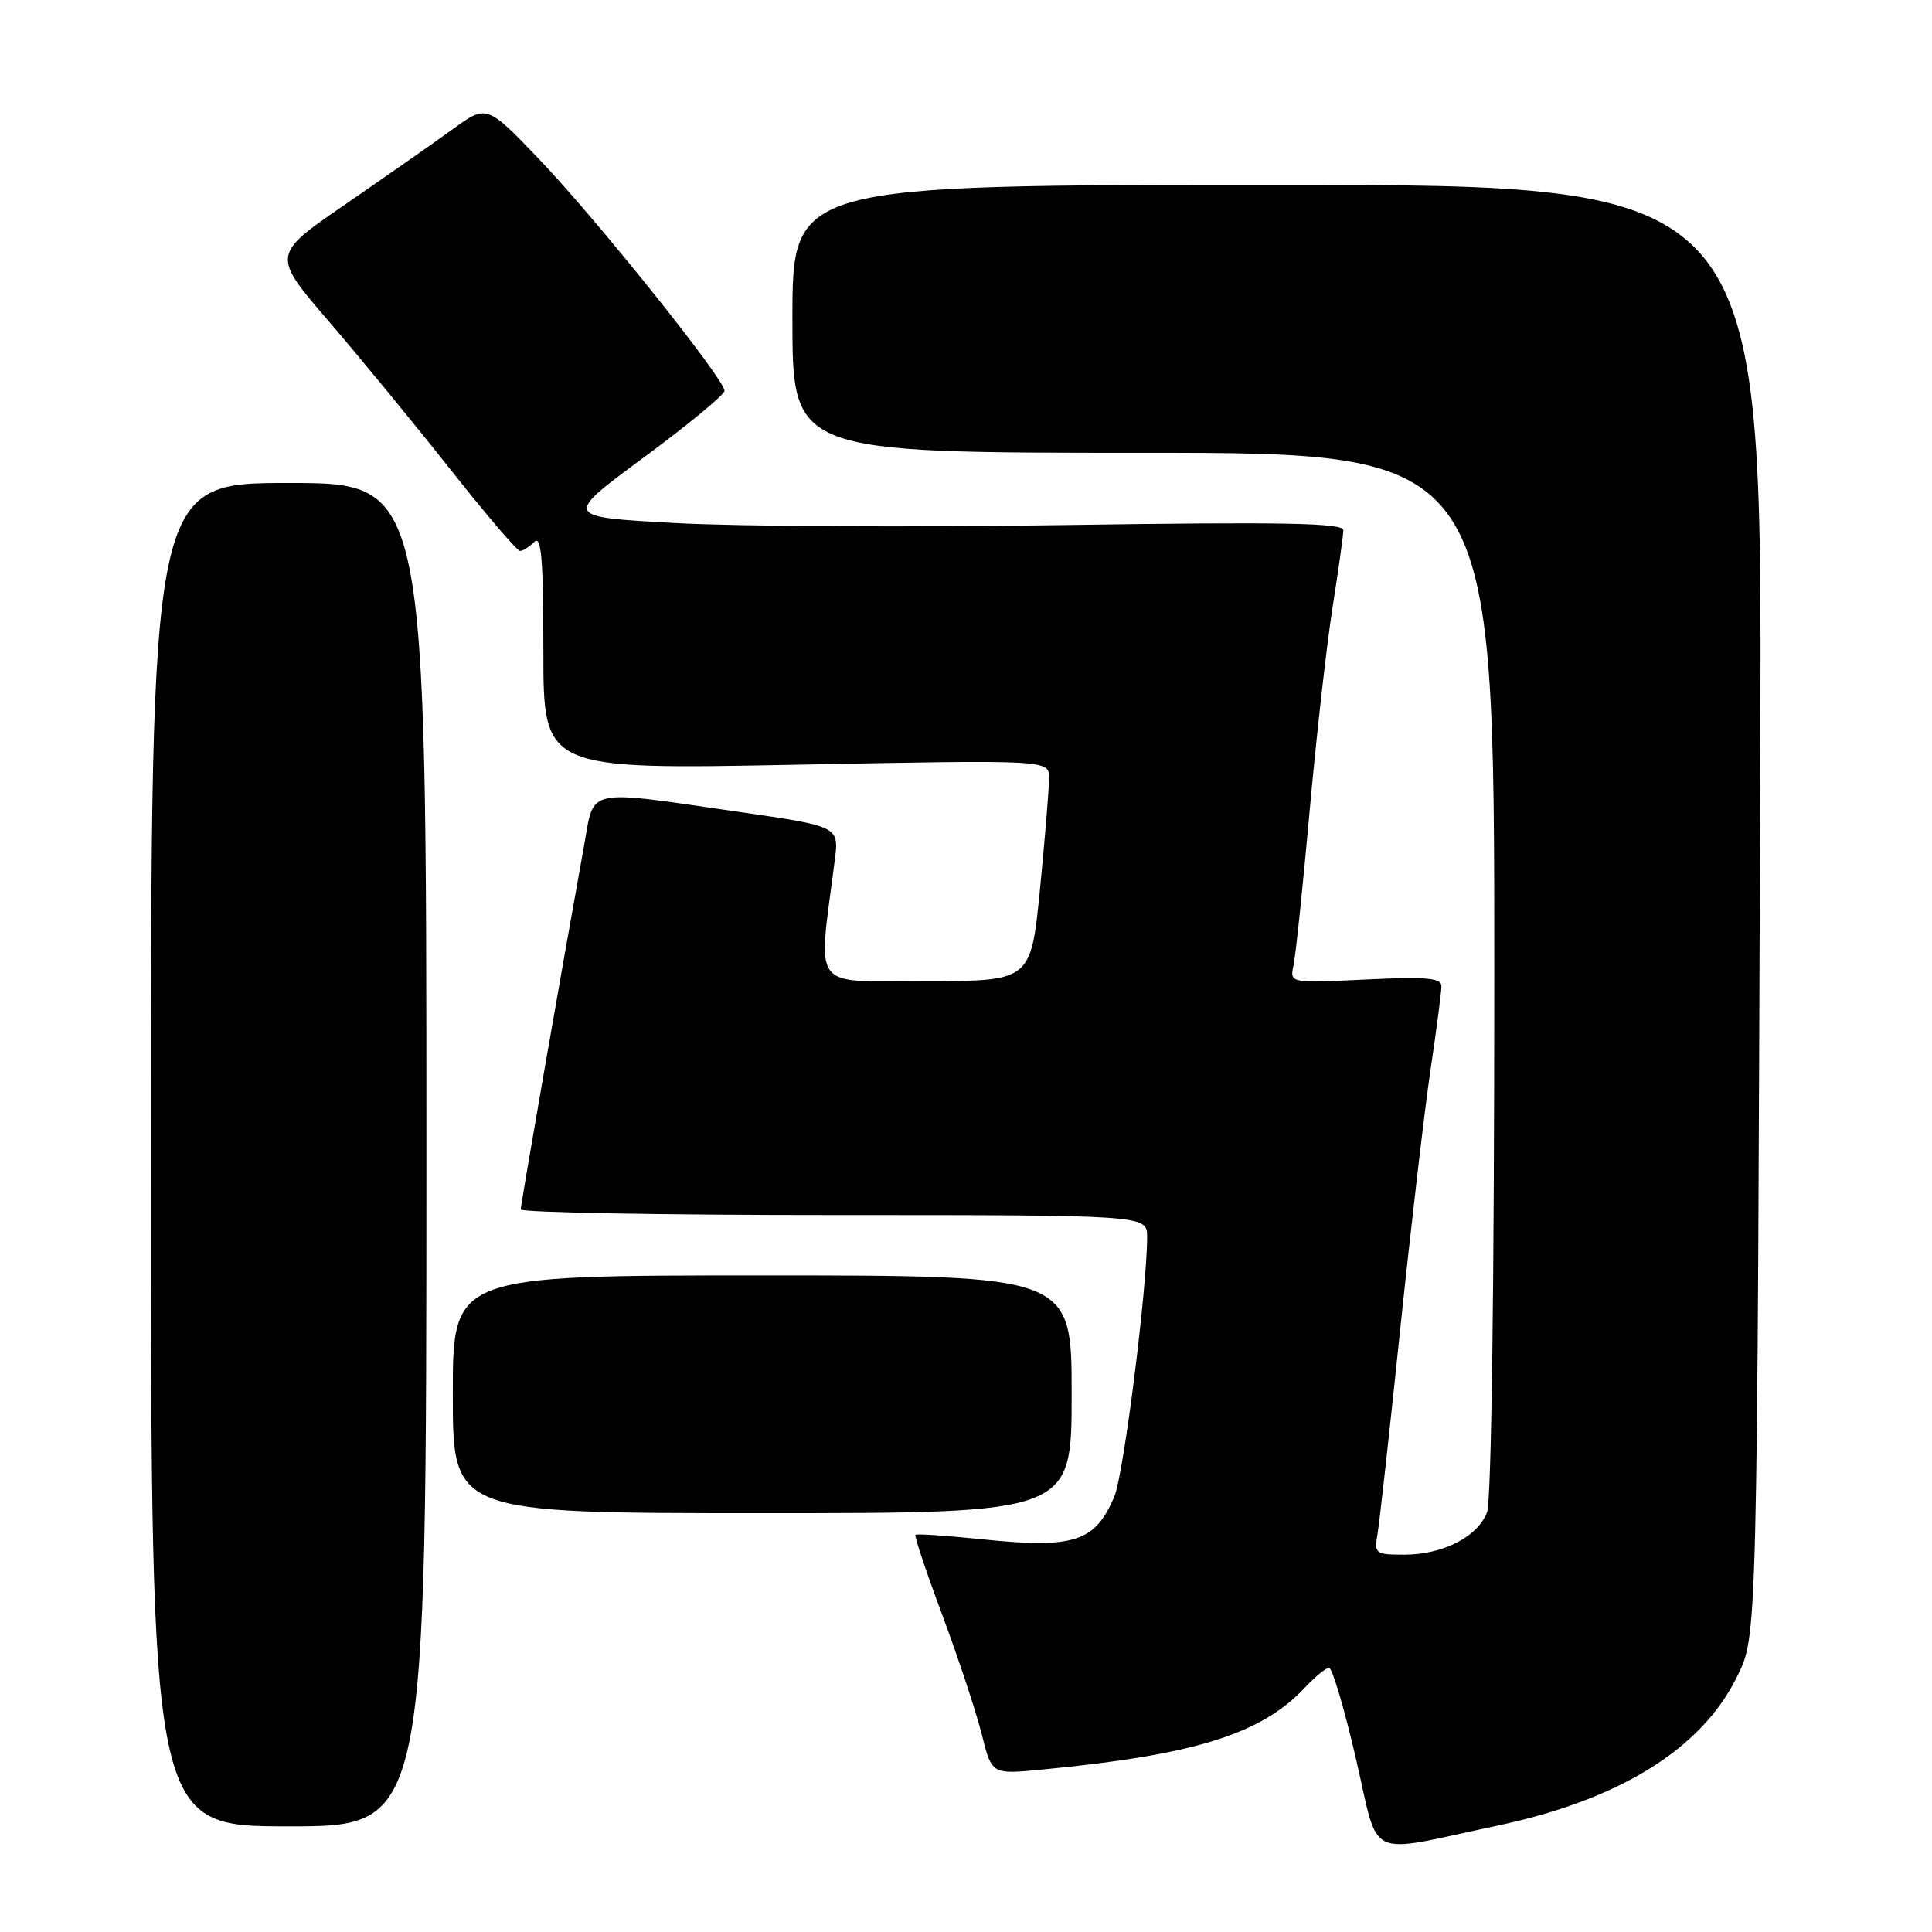<?xml version="1.0" encoding="UTF-8" standalone="no"?>
<!DOCTYPE svg PUBLIC "-//W3C//DTD SVG 1.1//EN" "http://www.w3.org/Graphics/SVG/1.1/DTD/svg11.dtd" >
<svg xmlns="http://www.w3.org/2000/svg" xmlns:xlink="http://www.w3.org/1999/xlink" version="1.1" viewBox="0 0 256 256">
 <g >
 <path fill="currentColor"
d=" M 198.45 241.90 C 214.61 238.47 225.44 231.75 230.14 222.22 C 232.87 216.67 232.83 218.31 233.25 98.50 C 233.50 24.50 233.50 24.50 169.25 24.50 C 105.00 24.50 105.00 24.50 105.00 42.25 C 105.00 60.00 105.00 60.00 151.50 60.00 C 198.00 60.00 198.00 60.00 198.00 128.93 C 198.00 170.41 197.62 198.87 197.04 200.39 C 195.81 203.63 191.18 206.00 186.07 206.00 C 182.24 206.00 182.07 205.87 182.53 203.25 C 182.79 201.74 184.15 189.47 185.55 176.00 C 186.96 162.53 188.76 147.12 189.55 141.76 C 190.35 136.40 191.00 131.40 191.00 130.66 C 191.00 129.58 188.97 129.40 180.95 129.79 C 170.89 130.27 170.89 130.27 171.40 127.89 C 171.69 126.57 172.64 117.40 173.53 107.50 C 174.42 97.60 175.79 85.45 176.57 80.50 C 177.35 75.55 177.99 70.94 178.00 70.26 C 178.00 69.29 170.09 69.14 141.25 69.57 C 121.04 69.88 97.78 69.76 89.56 69.31 C 74.63 68.50 74.63 68.50 85.31 60.61 C 91.19 56.27 96.00 52.30 96.00 51.78 C 96.00 50.23 79.07 29.08 71.51 21.17 C 64.50 13.85 64.50 13.85 60.00 17.11 C 57.52 18.91 51.11 23.39 45.75 27.08 C 36.00 33.78 36.00 33.78 43.62 42.64 C 47.80 47.51 55.05 56.34 59.72 62.25 C 64.39 68.16 68.52 73.00 68.90 73.00 C 69.29 73.00 70.14 72.46 70.80 71.80 C 71.73 70.87 72.00 74.09 72.00 86.29 C 72.00 101.98 72.00 101.98 105.50 101.33 C 139.00 100.68 139.00 100.68 139.01 103.09 C 139.01 104.41 138.47 111.01 137.81 117.75 C 136.60 130.00 136.60 130.00 122.66 130.00 C 107.19 130.00 108.37 131.56 110.61 114.00 C 111.19 109.50 111.19 109.50 97.84 107.57 C 77.36 104.62 78.78 104.31 77.40 112.00 C 74.21 129.67 69.01 159.59 69.00 160.25 C 69.00 160.66 87.67 161.00 110.50 161.00 C 152.00 161.00 152.00 161.00 152.00 163.89 C 152.00 170.75 148.90 195.29 147.67 198.26 C 145.13 204.31 142.35 205.22 130.21 203.97 C 125.46 203.48 121.46 203.21 121.30 203.37 C 121.14 203.53 122.75 208.35 124.89 214.08 C 127.02 219.81 129.36 226.89 130.09 229.81 C 131.41 235.12 131.41 235.12 137.95 234.49 C 158.28 232.55 167.14 229.79 172.92 223.60 C 174.26 222.17 175.69 221.00 176.11 221.00 C 176.54 221.00 178.13 226.40 179.66 233.00 C 182.85 246.72 180.64 245.67 198.45 241.90 Z  M 56.50 153.00 C 56.50 64.00 56.50 64.00 38.25 64.00 C 20.00 64.00 20.00 64.00 20.00 153.00 C 20.00 242.00 20.00 242.00 38.25 242.00 C 56.50 242.00 56.50 242.00 56.50 153.00 Z  M 142.00 184.75 C 142.00 169.00 142.00 169.00 101.00 169.00 C 60.00 169.00 60.00 169.00 60.00 184.75 C 60.00 200.50 60.00 200.50 101.00 200.50 C 142.00 200.50 142.00 200.50 142.00 184.75 Z "/>
</g>
</svg>